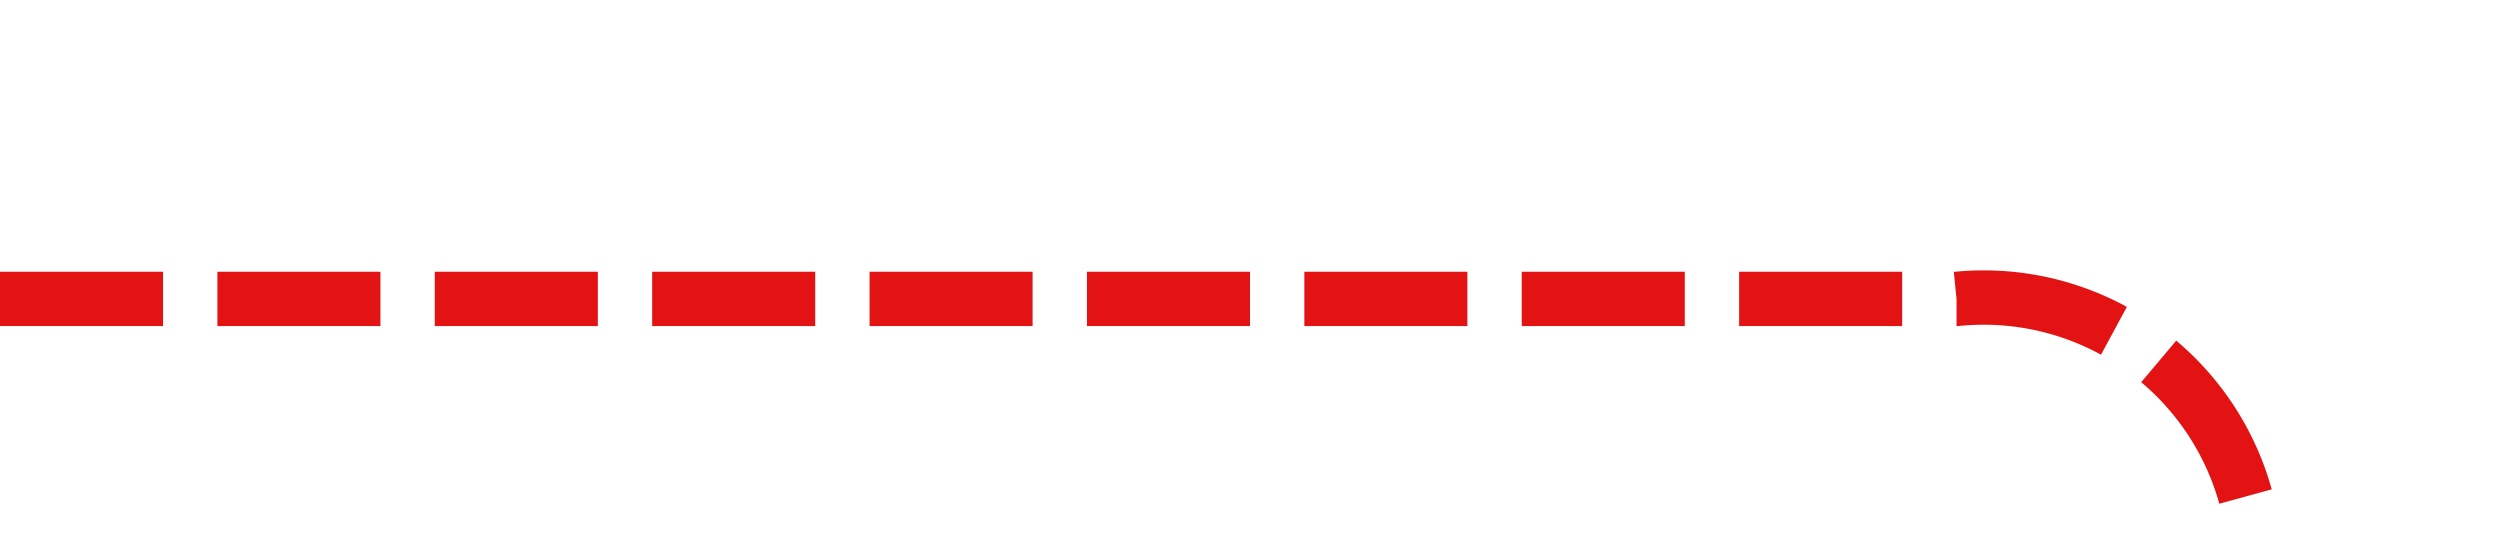 ﻿<?xml version="1.0" encoding="utf-8"?>
<svg version="1.1" xmlns:xlink="http://www.w3.org/1999/xlink" width="46px" height="10px" preserveAspectRatio="xMinYMid meet" viewBox="1239 278  46 8" xmlns="http://www.w3.org/2000/svg">
  <path d="M 1239 282.5  L 1275 282.5  A 5 5 0 0 1 1280.5 287.5 L 1280.5 550  A 5 5 0 0 0 1285.5 555.5 L 1316 555.5  " stroke-width="1" stroke-dasharray="3,1" stroke="#e31313" fill="none" />
  <path d="M 1315 561.8  L 1321 555.5  L 1315 549.2  L 1315 561.8  Z " fill-rule="nonzero" fill="#e31313" stroke="none" />
</svg>